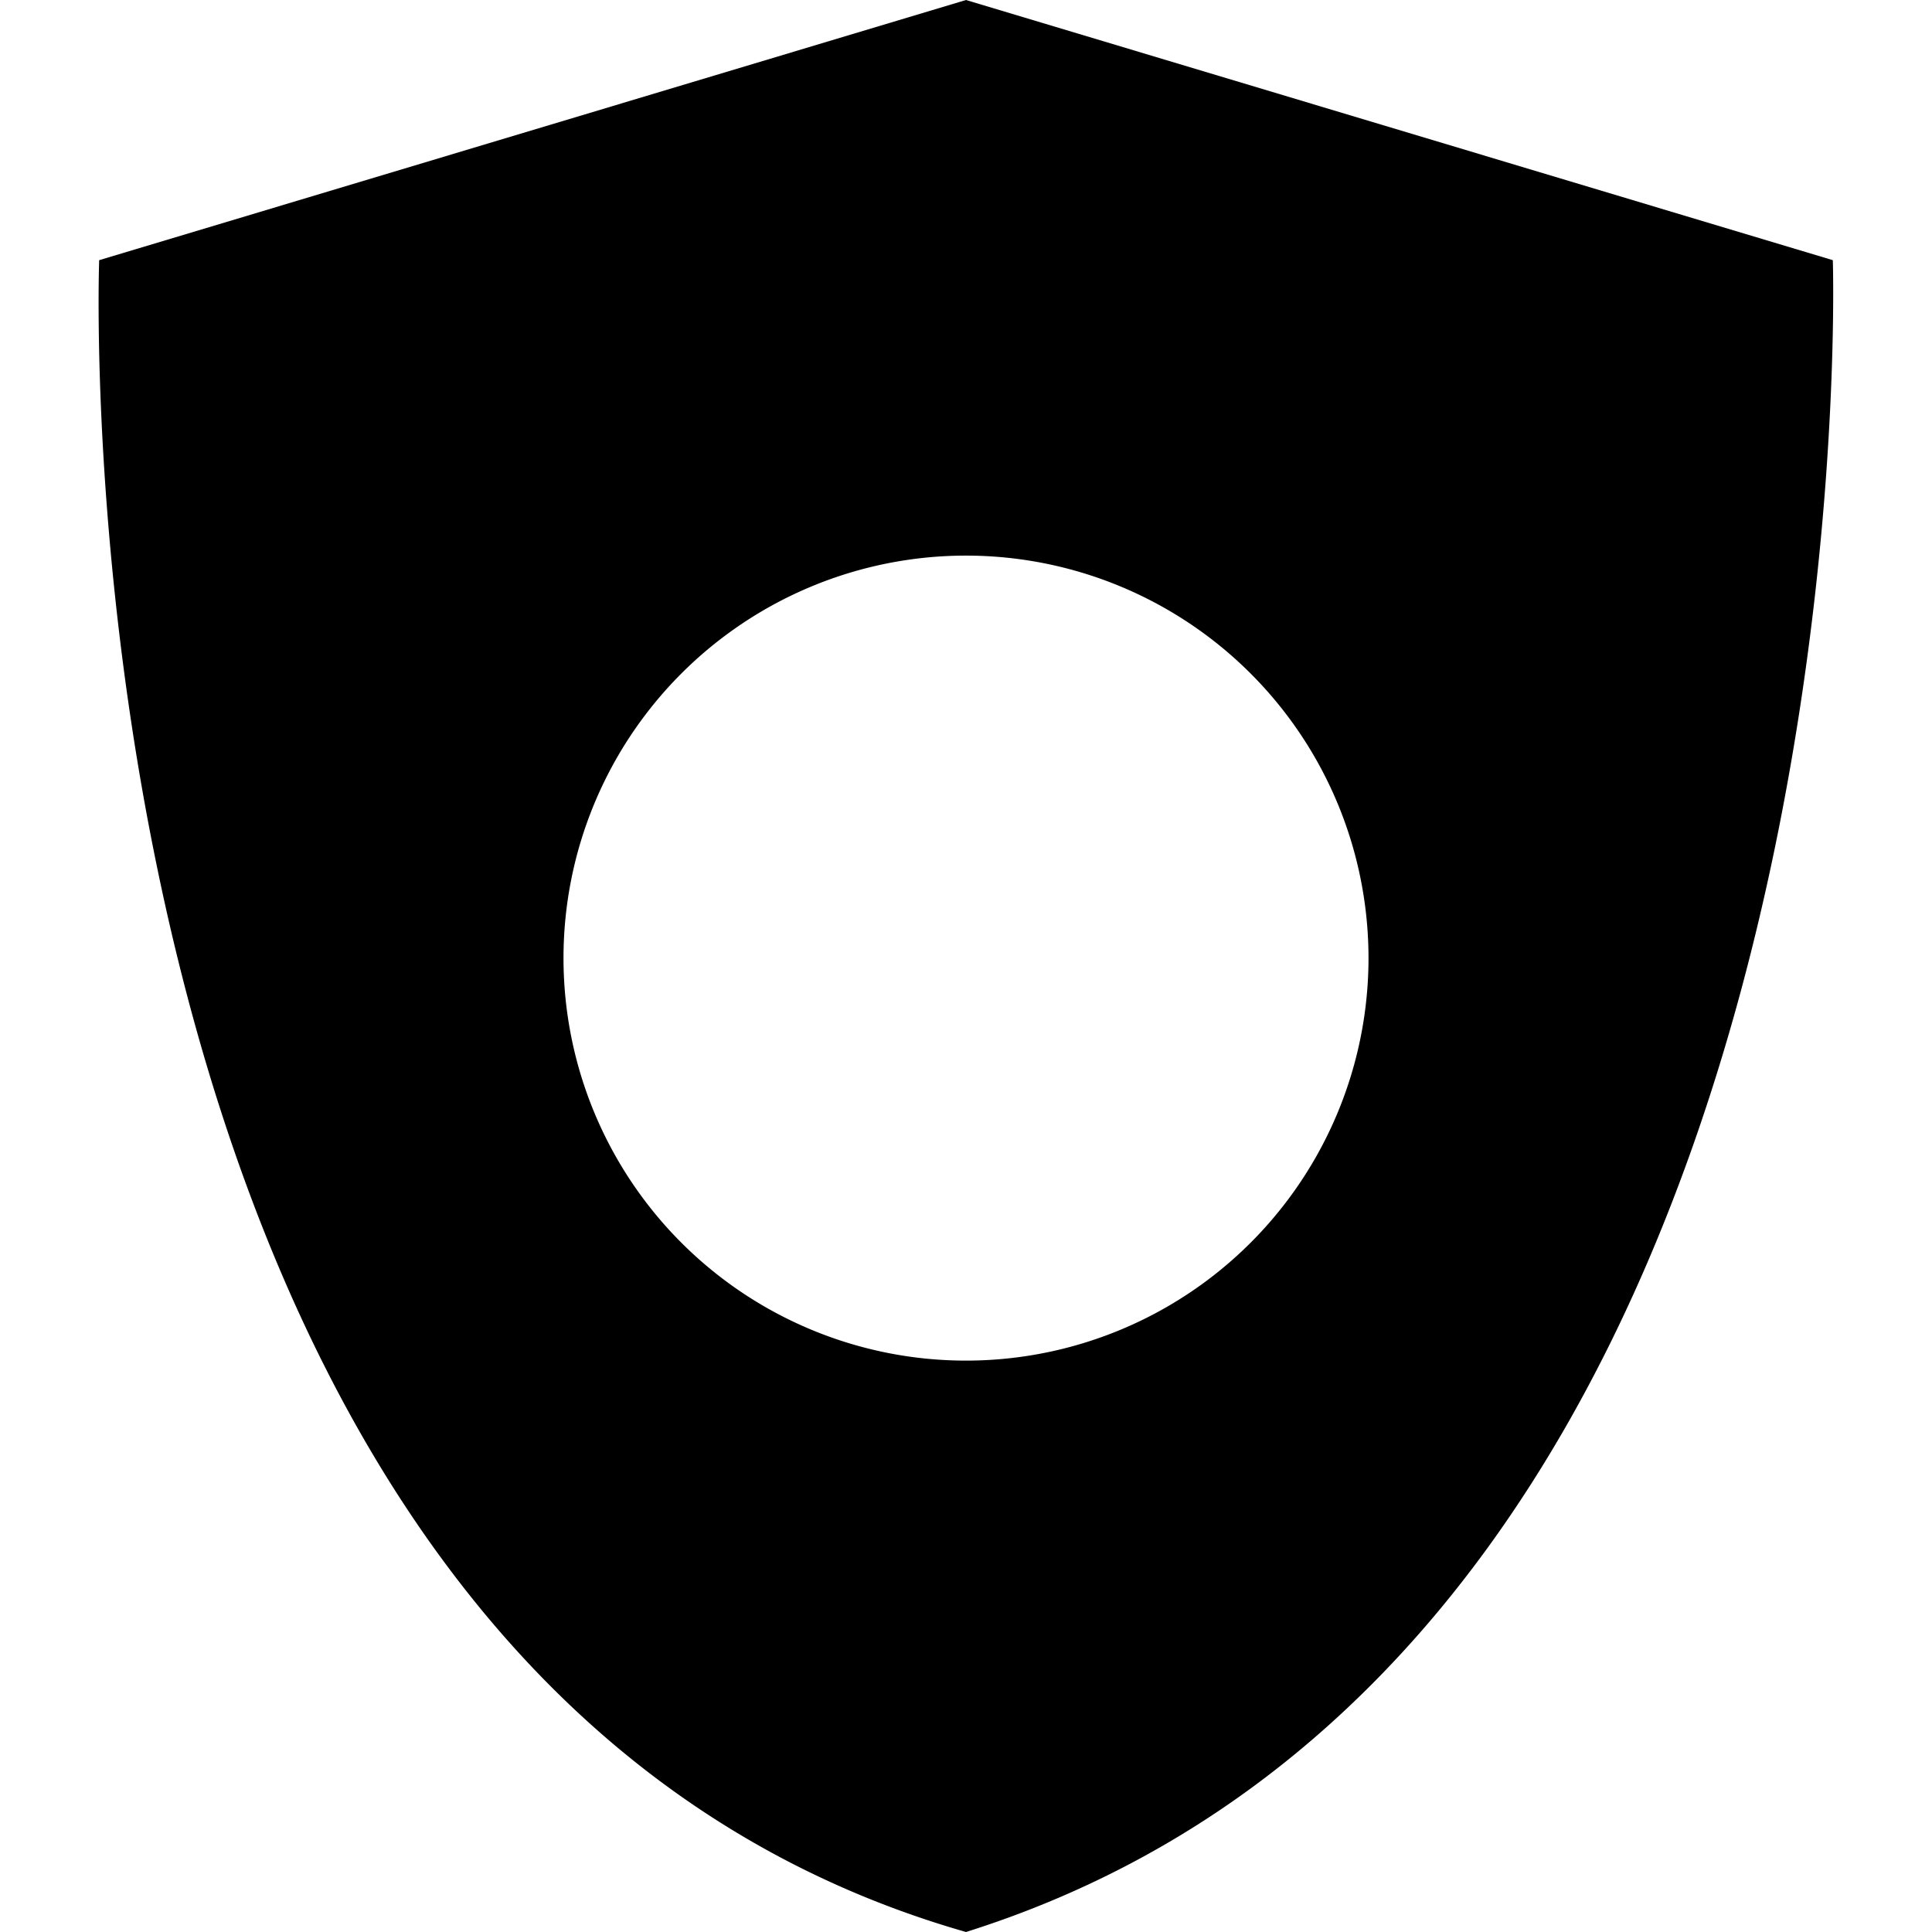 <?xml version="1.0" encoding="UTF-8"?>
<svg role="img" version="1.1" viewBox="0 0 24 24" xml:space="preserve" xmlns="http://www.w3.org/2000/svg" xmlns:cc="http://creativecommons.org/ns#" xmlns:dc="http://purl.org/dc/elements/1.1/" xmlns:rdf="http://www.w3.org/1999/02/22-rdf-syntax-ns#"><title>Next Auth</title><path d="m12 0-10.768 3.232s-0.66 17.497 10.768 20.768c11.335-3.571 10.768-20.768 10.768-20.768zm0 6.902a5 5 0 0 1 5 5 5 5 0 0 1-5 5 5 5 0 0 1-5-5 5 5 0 0 1 5-5z" fill-rule="evenodd"/></svg>
